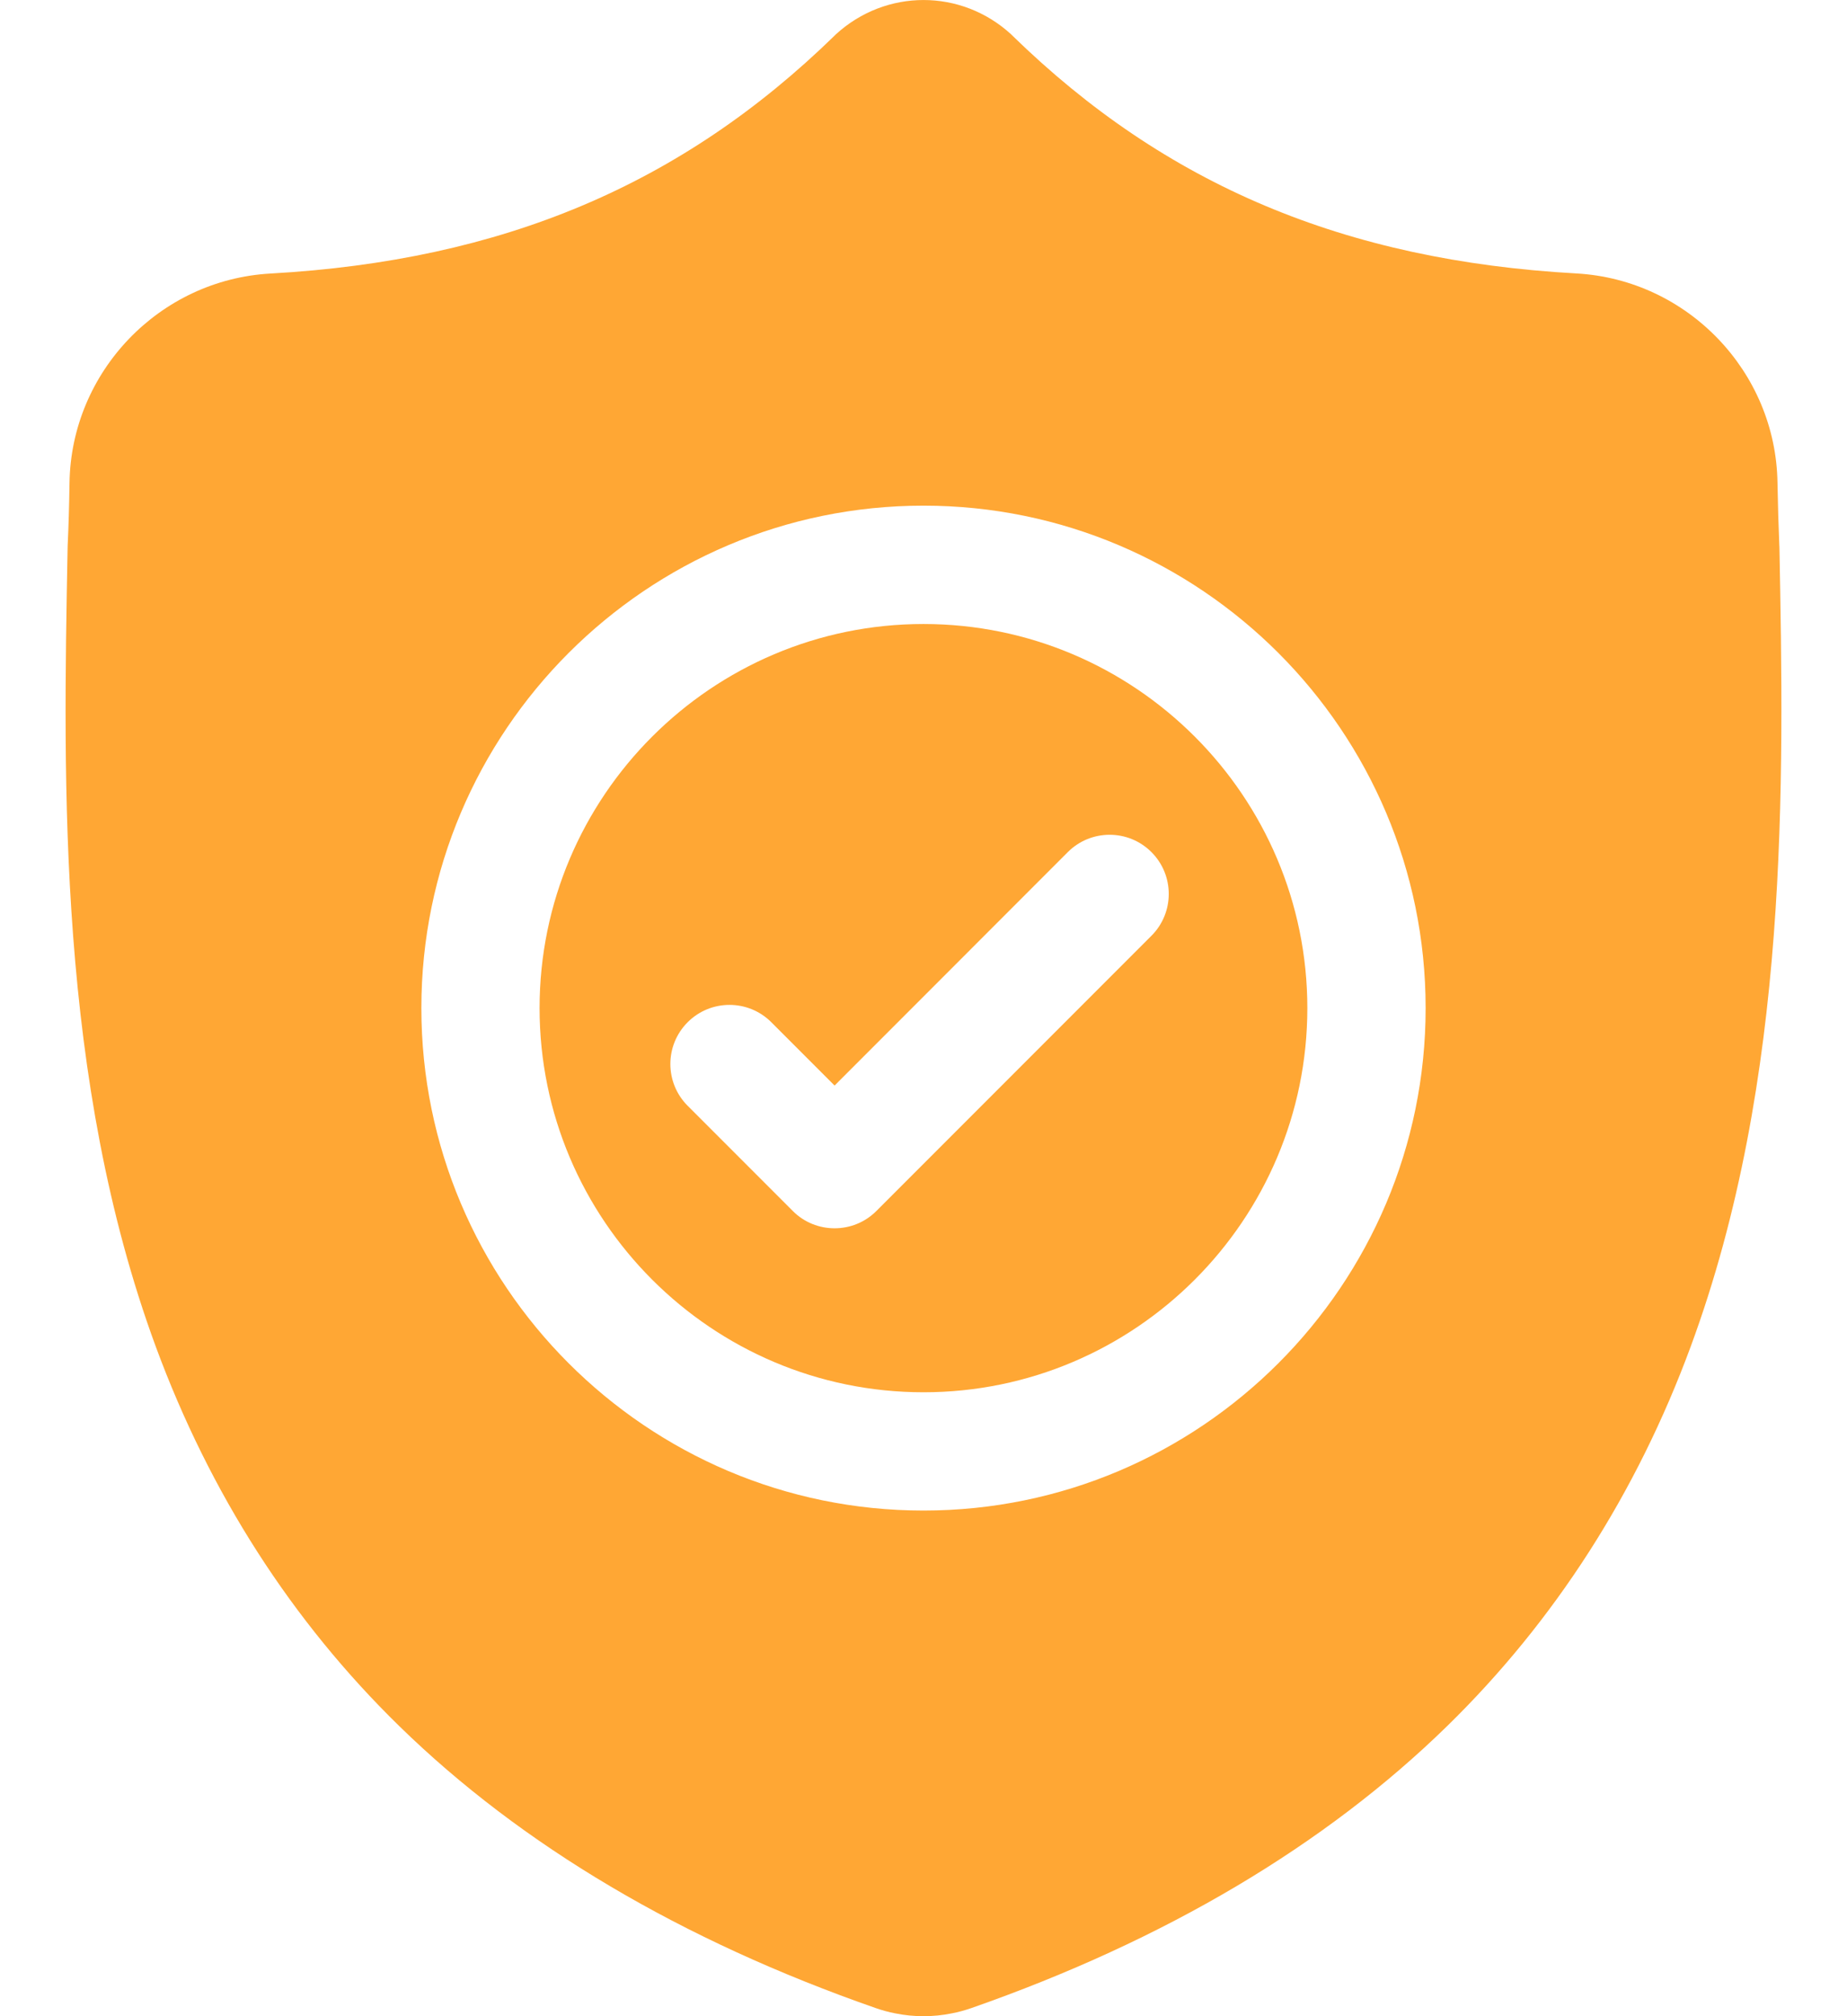 <svg width="22" height="24" viewBox="0 0 22 24" fill="none" xmlns="http://www.w3.org/2000/svg">
<path d="M11 7.428C8.478 7.428 6.427 9.479 6.427 12C6.427 14.522 8.478 16.573 11 16.573C13.521 16.573 15.572 14.522 15.572 12C15.572 9.479 13.521 7.428 11 7.428ZM13.715 11.139L10.439 14.415C10.301 14.553 10.121 14.621 9.941 14.621C9.761 14.621 9.58 14.553 9.443 14.415L8.191 13.163C7.916 12.888 7.916 12.443 8.191 12.168C8.466 11.893 8.912 11.893 9.187 12.168L9.941 12.922L12.719 10.143C12.994 9.868 13.44 9.868 13.715 10.143C13.99 10.418 13.99 10.864 13.715 11.139Z" fill="#FFA734"/>
<path d="M21.195 6.512L21.194 6.493C21.184 6.263 21.177 6.019 21.172 5.747C21.153 4.424 20.101 3.329 18.777 3.255C16.018 3.101 13.883 2.202 12.059 0.424L12.044 0.409C11.449 -0.136 10.552 -0.136 9.956 0.409L9.941 0.424C8.117 2.202 5.982 3.101 3.223 3.256C1.9 3.329 0.848 4.424 0.828 5.747C0.824 6.017 0.817 6.261 0.806 6.493L0.805 6.536C0.752 9.35 0.685 12.852 1.856 16.031C2.501 17.779 3.476 19.298 4.756 20.547C6.213 21.969 8.123 23.099 10.43 23.903C10.505 23.929 10.583 23.951 10.662 23.966C10.775 23.989 10.887 24 11 24C11.113 24 11.226 23.989 11.338 23.966C11.417 23.951 11.496 23.929 11.571 23.903C13.876 23.097 15.783 21.967 17.239 20.545C18.518 19.295 19.494 17.776 20.139 16.027C21.315 12.839 21.248 9.331 21.195 6.512ZM11 17.981C7.702 17.981 5.019 15.298 5.019 12C5.019 8.702 7.702 6.019 11 6.019C14.298 6.019 16.981 8.702 16.981 12C16.981 15.298 14.298 17.981 11 17.981Z" fill="#FFA734"/>
</svg>

